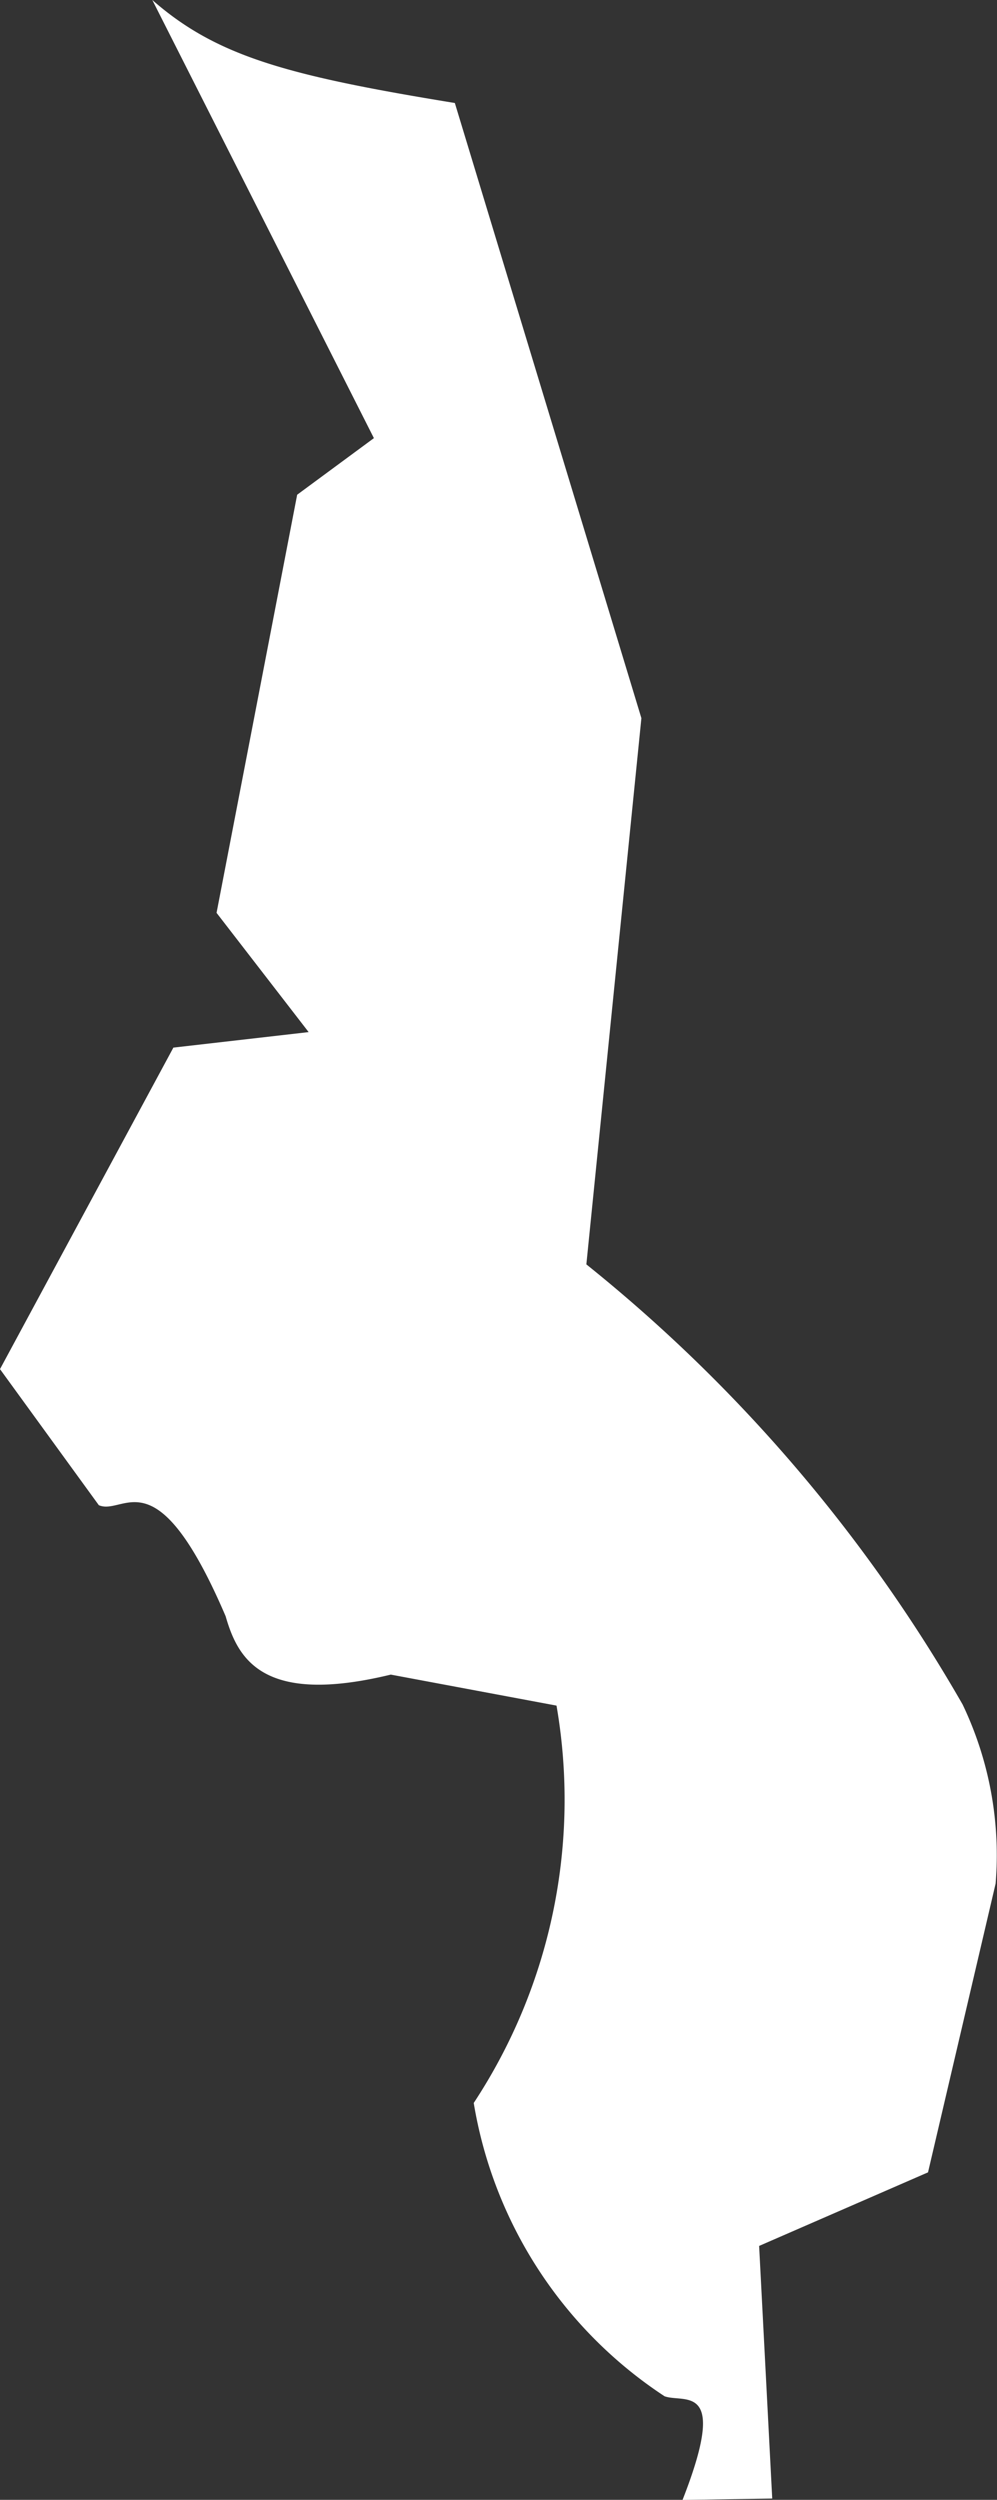 <svg xmlns="http://www.w3.org/2000/svg" width="12.863" height="32.243" viewBox="0 0 12.863 32.243">
  <rect x="0" y="0" width="12.863" height="32.243" fill="#333333" stroke="none"/>
  <path id="Malawi" d="M864.357,797.554l2.407,7.935-.71,7.045a20.068,20.068,0,0,1,4.854,5.676,4.5,4.5,0,0,1,.426,2.311l-.872,3.724-2.179.949.169,3.258-1.157.018c.6-1.53.025-1.244-.232-1.337a5.623,5.623,0,0,1-2.462-3.783,7.111,7.111,0,0,0,1.068-5.125l-2.138-.4c-1.651.4-1.972-.2-2.131-.753-.9-2.1-1.307-1.29-1.636-1.432l-1.275-1.755,2.237-4.147,1.745-.2L861.283,808l1.04-5.393.99-.73-2.859-5.651c.831.729,1.75.977,3.9,1.328Z" transform="translate(-858.489 -796.226)" fill="#fff"/>
</svg>
